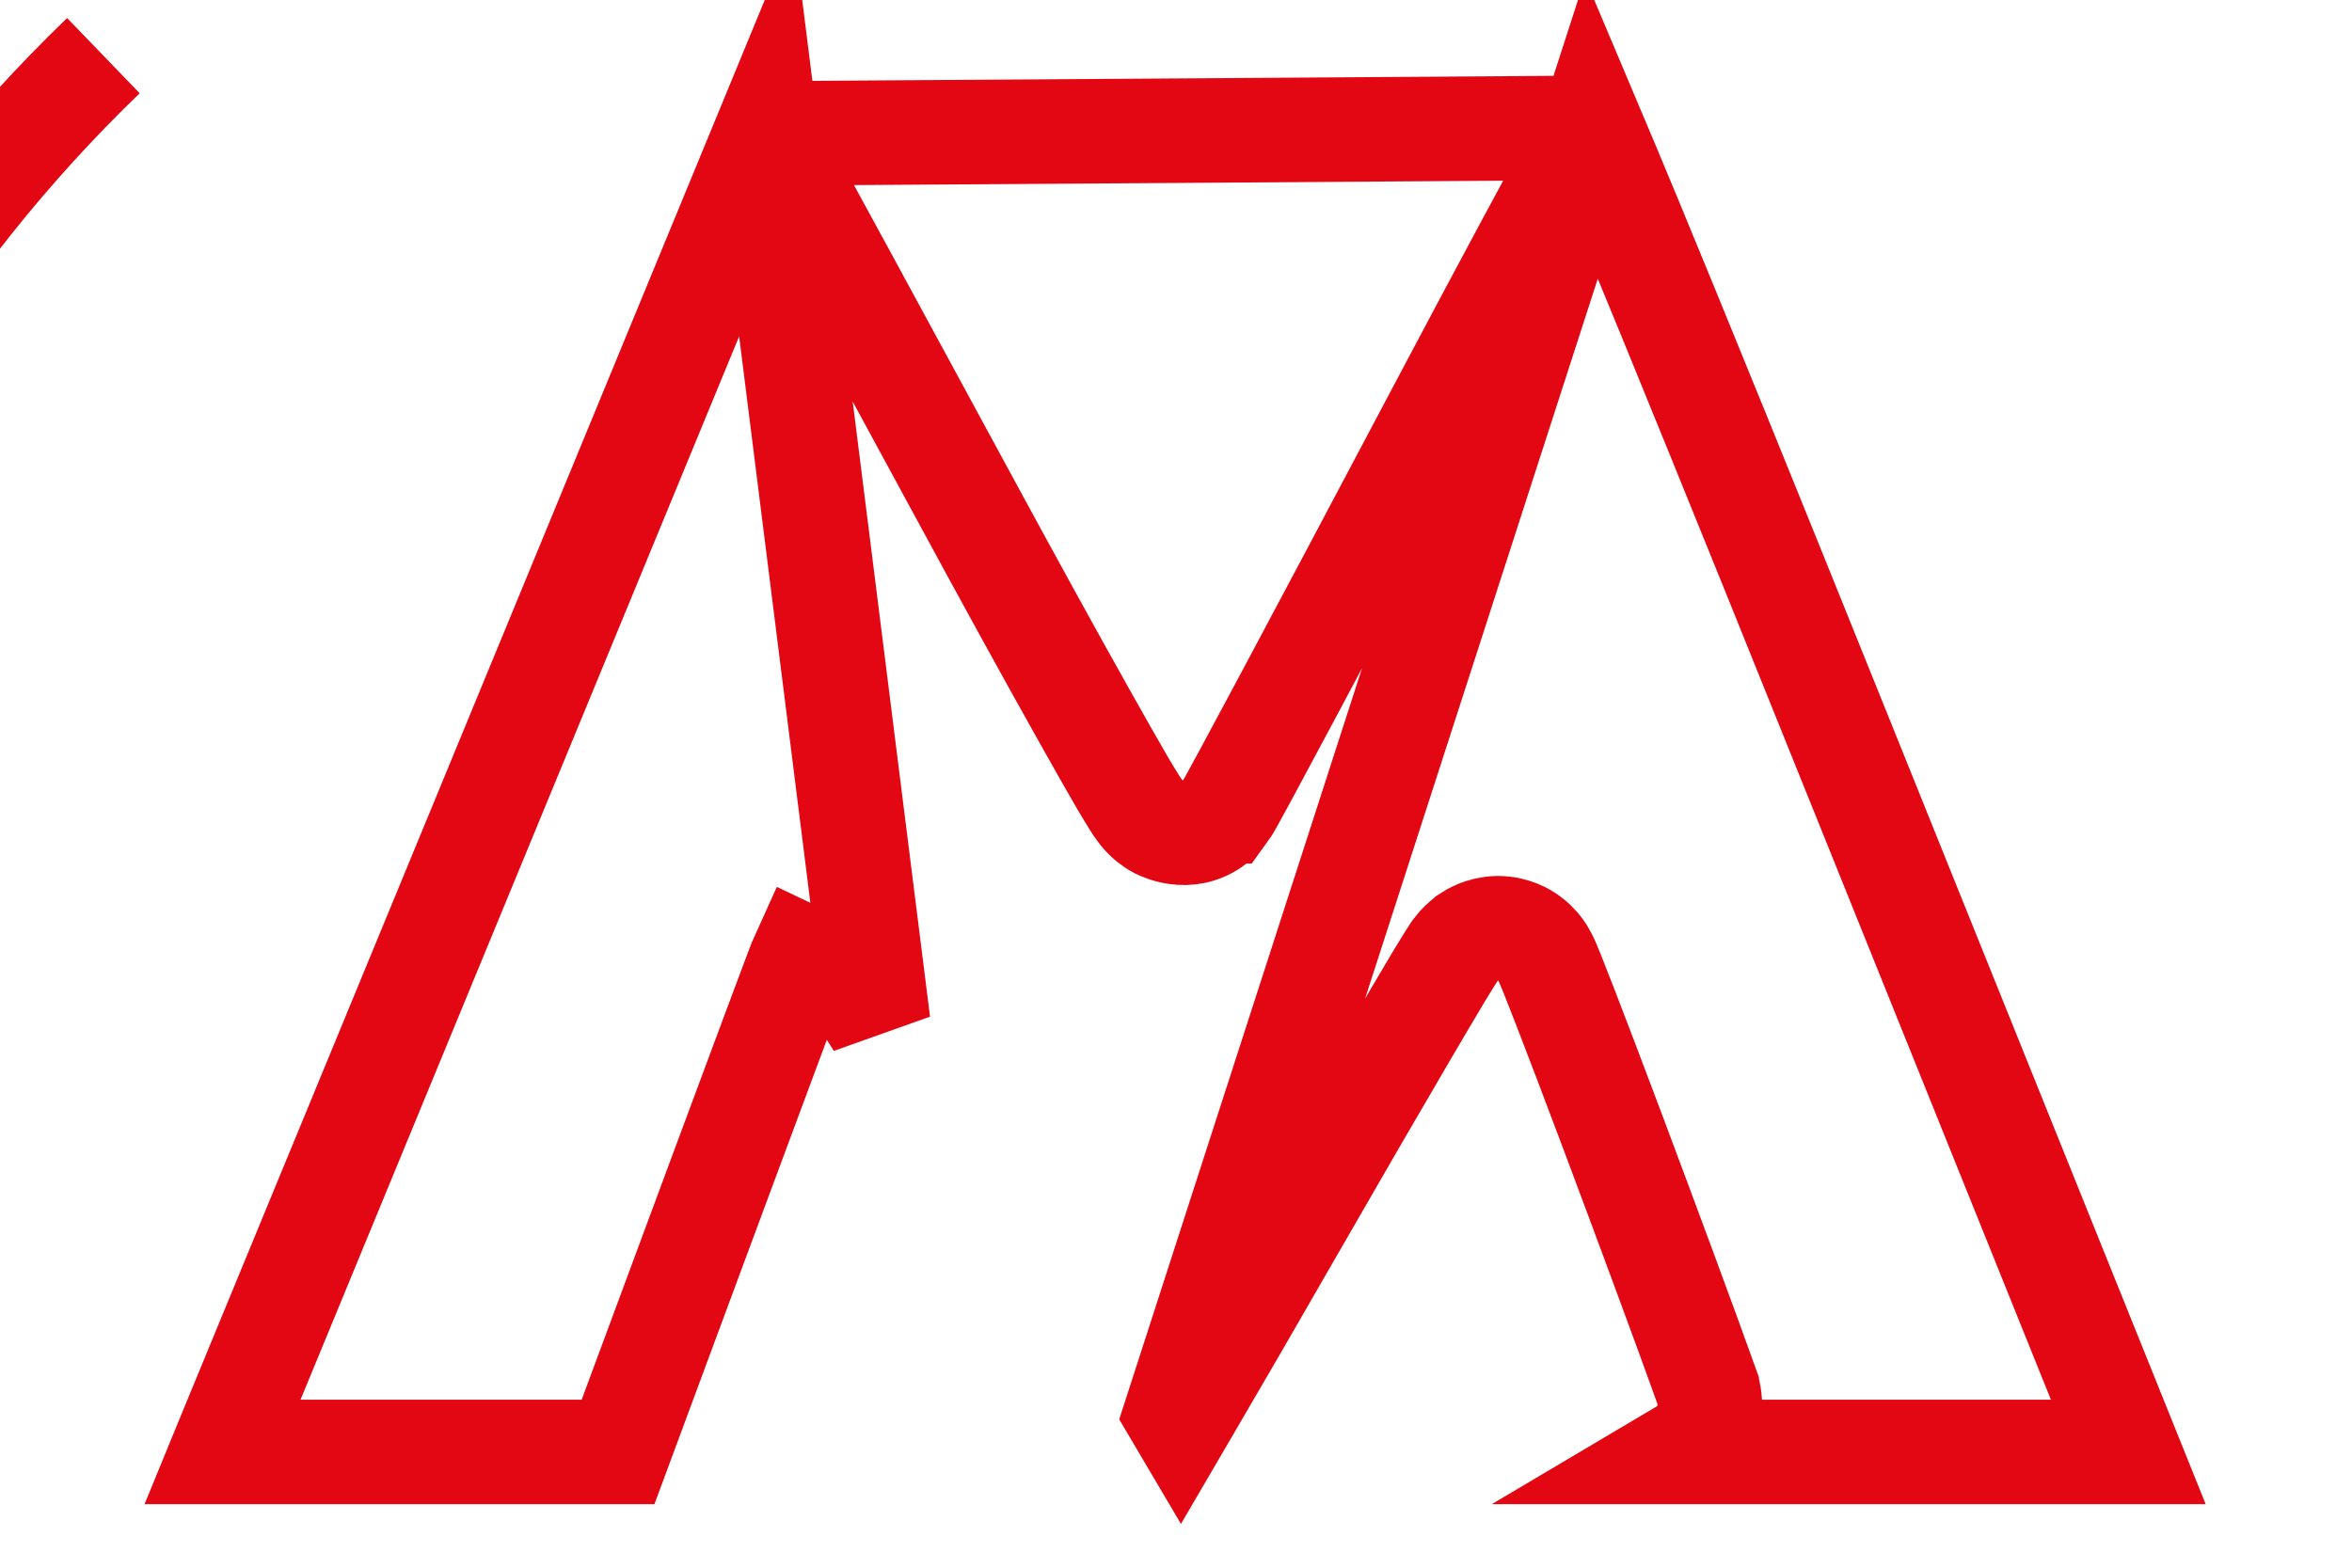 <svg width="27" height="18" viewBox="0 0 27 18" fill="none" xmlns="http://www.w3.org/2000/svg">
<path d="M8.797 1.532C8.242 2.879 7.121 5.596 5.861 8.651L2.666 16.398L2.554 16.671H5.055H7.095L7.358 15.961L8.263 13.521L8.263 13.521C8.512 12.85 8.741 12.235 8.909 11.784C8.993 11.559 9.062 11.374 9.111 11.245L9.169 11.091C9.174 11.077 9.196 11.02 9.211 10.987C9.211 10.987 9.211 10.987 9.211 10.987L9.753 11.245C9.753 11.245 9.754 11.245 9.756 11.247C9.777 11.268 9.894 11.449 10.081 11.748L8.797 1.532ZM8.797 1.532C9.205 2.278 10.112 3.946 11.025 5.631L11.025 5.631C11.571 6.639 12.073 7.552 12.443 8.21C12.627 8.539 12.78 8.807 12.888 8.993C12.942 9.084 12.989 9.162 13.024 9.217C13.04 9.243 13.062 9.276 13.084 9.305C13.092 9.316 13.117 9.35 13.153 9.385L13.154 9.386C13.167 9.399 13.218 9.45 13.298 9.492C13.341 9.514 13.701 9.689 14.004 9.385L14.005 9.384C14.037 9.352 14.059 9.322 14.063 9.315L14.064 9.315C14.072 9.304 14.079 9.294 14.082 9.289C14.089 9.278 14.095 9.269 14.098 9.264C14.105 9.253 14.111 9.241 14.117 9.231C14.129 9.211 14.144 9.184 14.161 9.152C14.196 9.089 14.245 8.998 14.307 8.884C14.43 8.656 14.605 8.329 14.819 7.929C15.247 7.128 15.83 6.029 16.466 4.827C17.287 3.277 17.87 2.191 18.256 1.494C18.261 1.486 18.266 1.477 18.271 1.468M8.797 1.532L18.271 1.468M18.271 1.468C18.389 1.747 18.53 2.084 18.693 2.477C19.25 3.822 20.063 5.82 21.114 8.432L21.637 8.221L21.114 8.432L24.333 16.425L24.432 16.671H21.846H19.314C19.373 16.636 19.443 16.583 19.503 16.503C19.642 16.319 19.655 16.096 19.592 15.919L19.592 15.918C19.333 15.195 18.881 13.976 18.492 12.939C18.297 12.42 18.116 11.945 17.983 11.6C17.916 11.427 17.86 11.284 17.82 11.184C17.8 11.134 17.782 11.091 17.768 11.058C17.761 11.043 17.752 11.021 17.741 11C17.737 10.992 17.725 10.969 17.709 10.942C17.702 10.931 17.681 10.898 17.648 10.861C17.633 10.844 17.598 10.806 17.546 10.769C17.505 10.74 17.377 10.655 17.188 10.658L17.186 10.658C17.009 10.662 16.889 10.743 16.864 10.759L16.863 10.76C16.822 10.788 16.793 10.815 16.78 10.828C16.753 10.854 16.733 10.877 16.727 10.886C16.71 10.906 16.697 10.925 16.691 10.933C16.677 10.954 16.661 10.978 16.647 11.001C16.617 11.048 16.577 11.114 16.529 11.193C16.433 11.354 16.297 11.583 16.132 11.865C15.802 12.428 15.352 13.203 14.862 14.056C14.374 14.906 13.926 15.679 13.598 16.238C13.584 16.263 13.57 16.286 13.556 16.31C13.539 16.281 13.521 16.252 13.503 16.222L18.271 1.468ZM1.187 0.639C-3.196 4.866 -4.957 10.959 -3.496 16.848" stroke="#E30613" stroke-width="1.2"/>
</svg>
